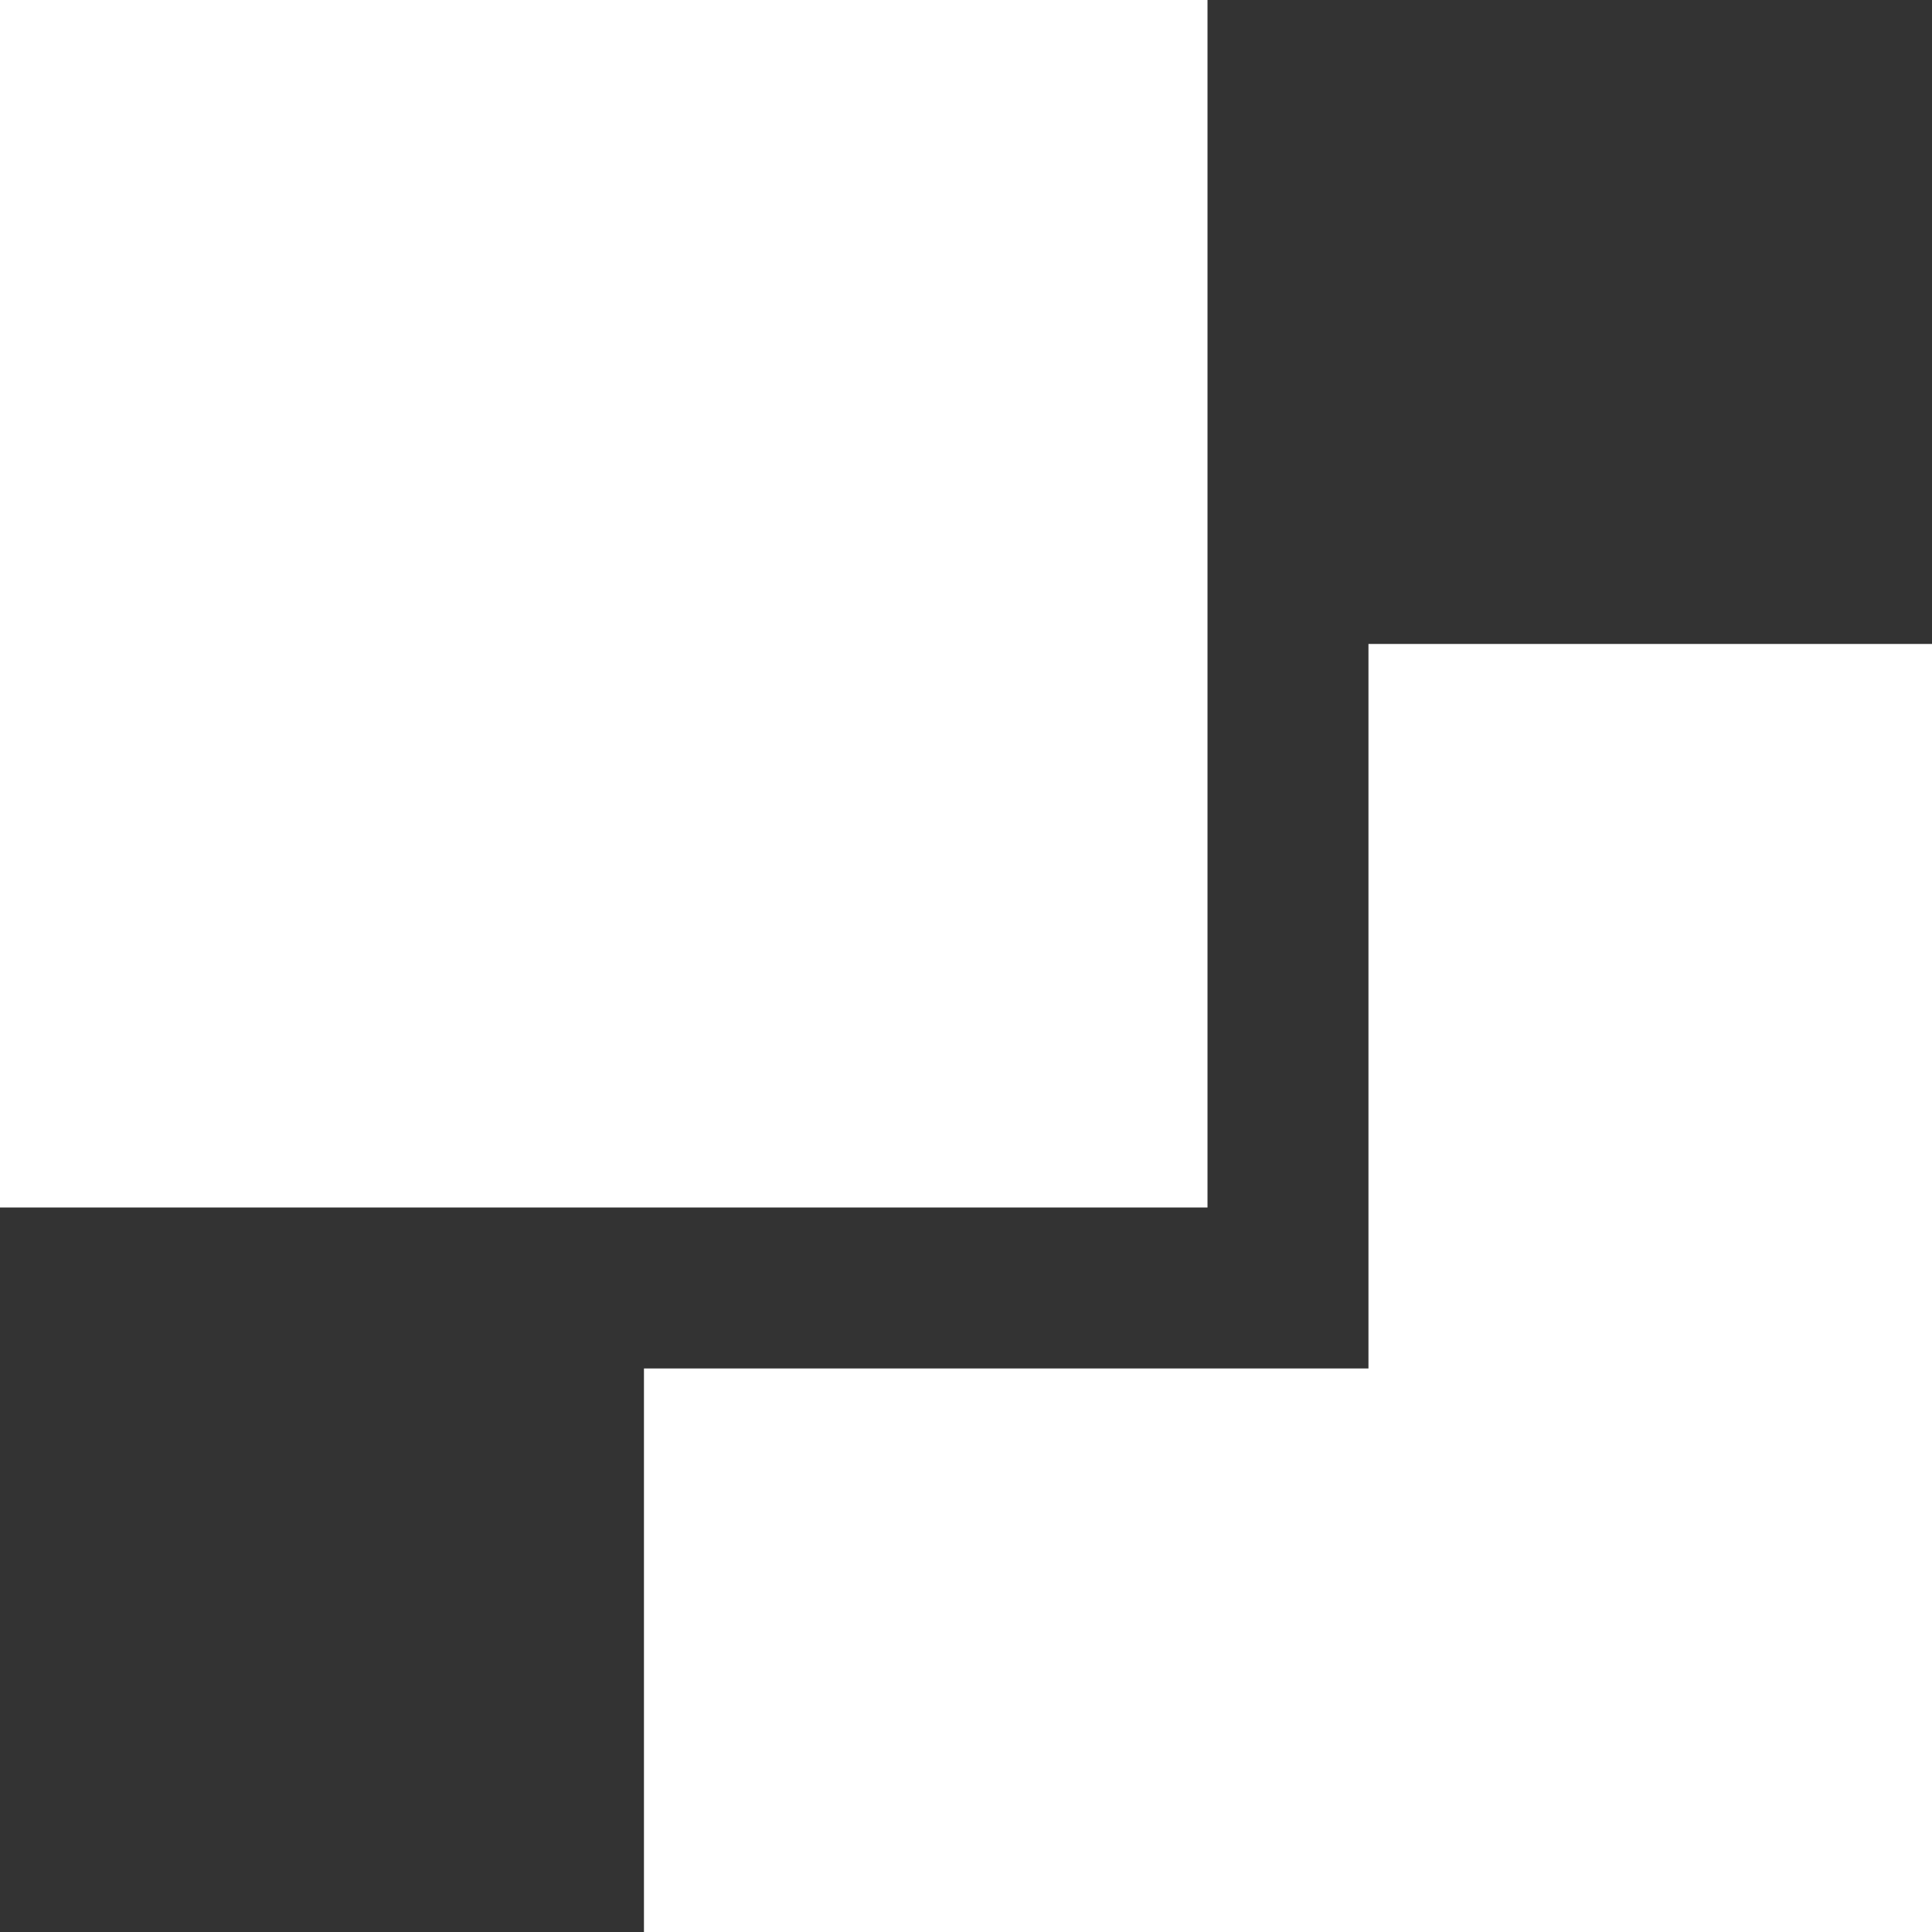 <?xml version="1.0" encoding="UTF-8" standalone="no"?><!-- Generator: Gravit.io --><svg xmlns="http://www.w3.org/2000/svg" xmlns:xlink="http://www.w3.org/1999/xlink" style="isolation:isolate" viewBox="1 1 16 16" width="16pt" height="16pt"><rect x="1" y="1" width="16" height="16" fill="#333333" stroke="none"/><path d=" M 1 1 L 1 11 L 11 11 L 11 1 L 1 1 Z  M 12.333 6.333 L 12.333 12.333 L 6.333 12.333 L 6.333 17 L 17 17 L 17 6.333 L 12.333 6.333 Z " fill="rgb(255,255,255)"/></svg>